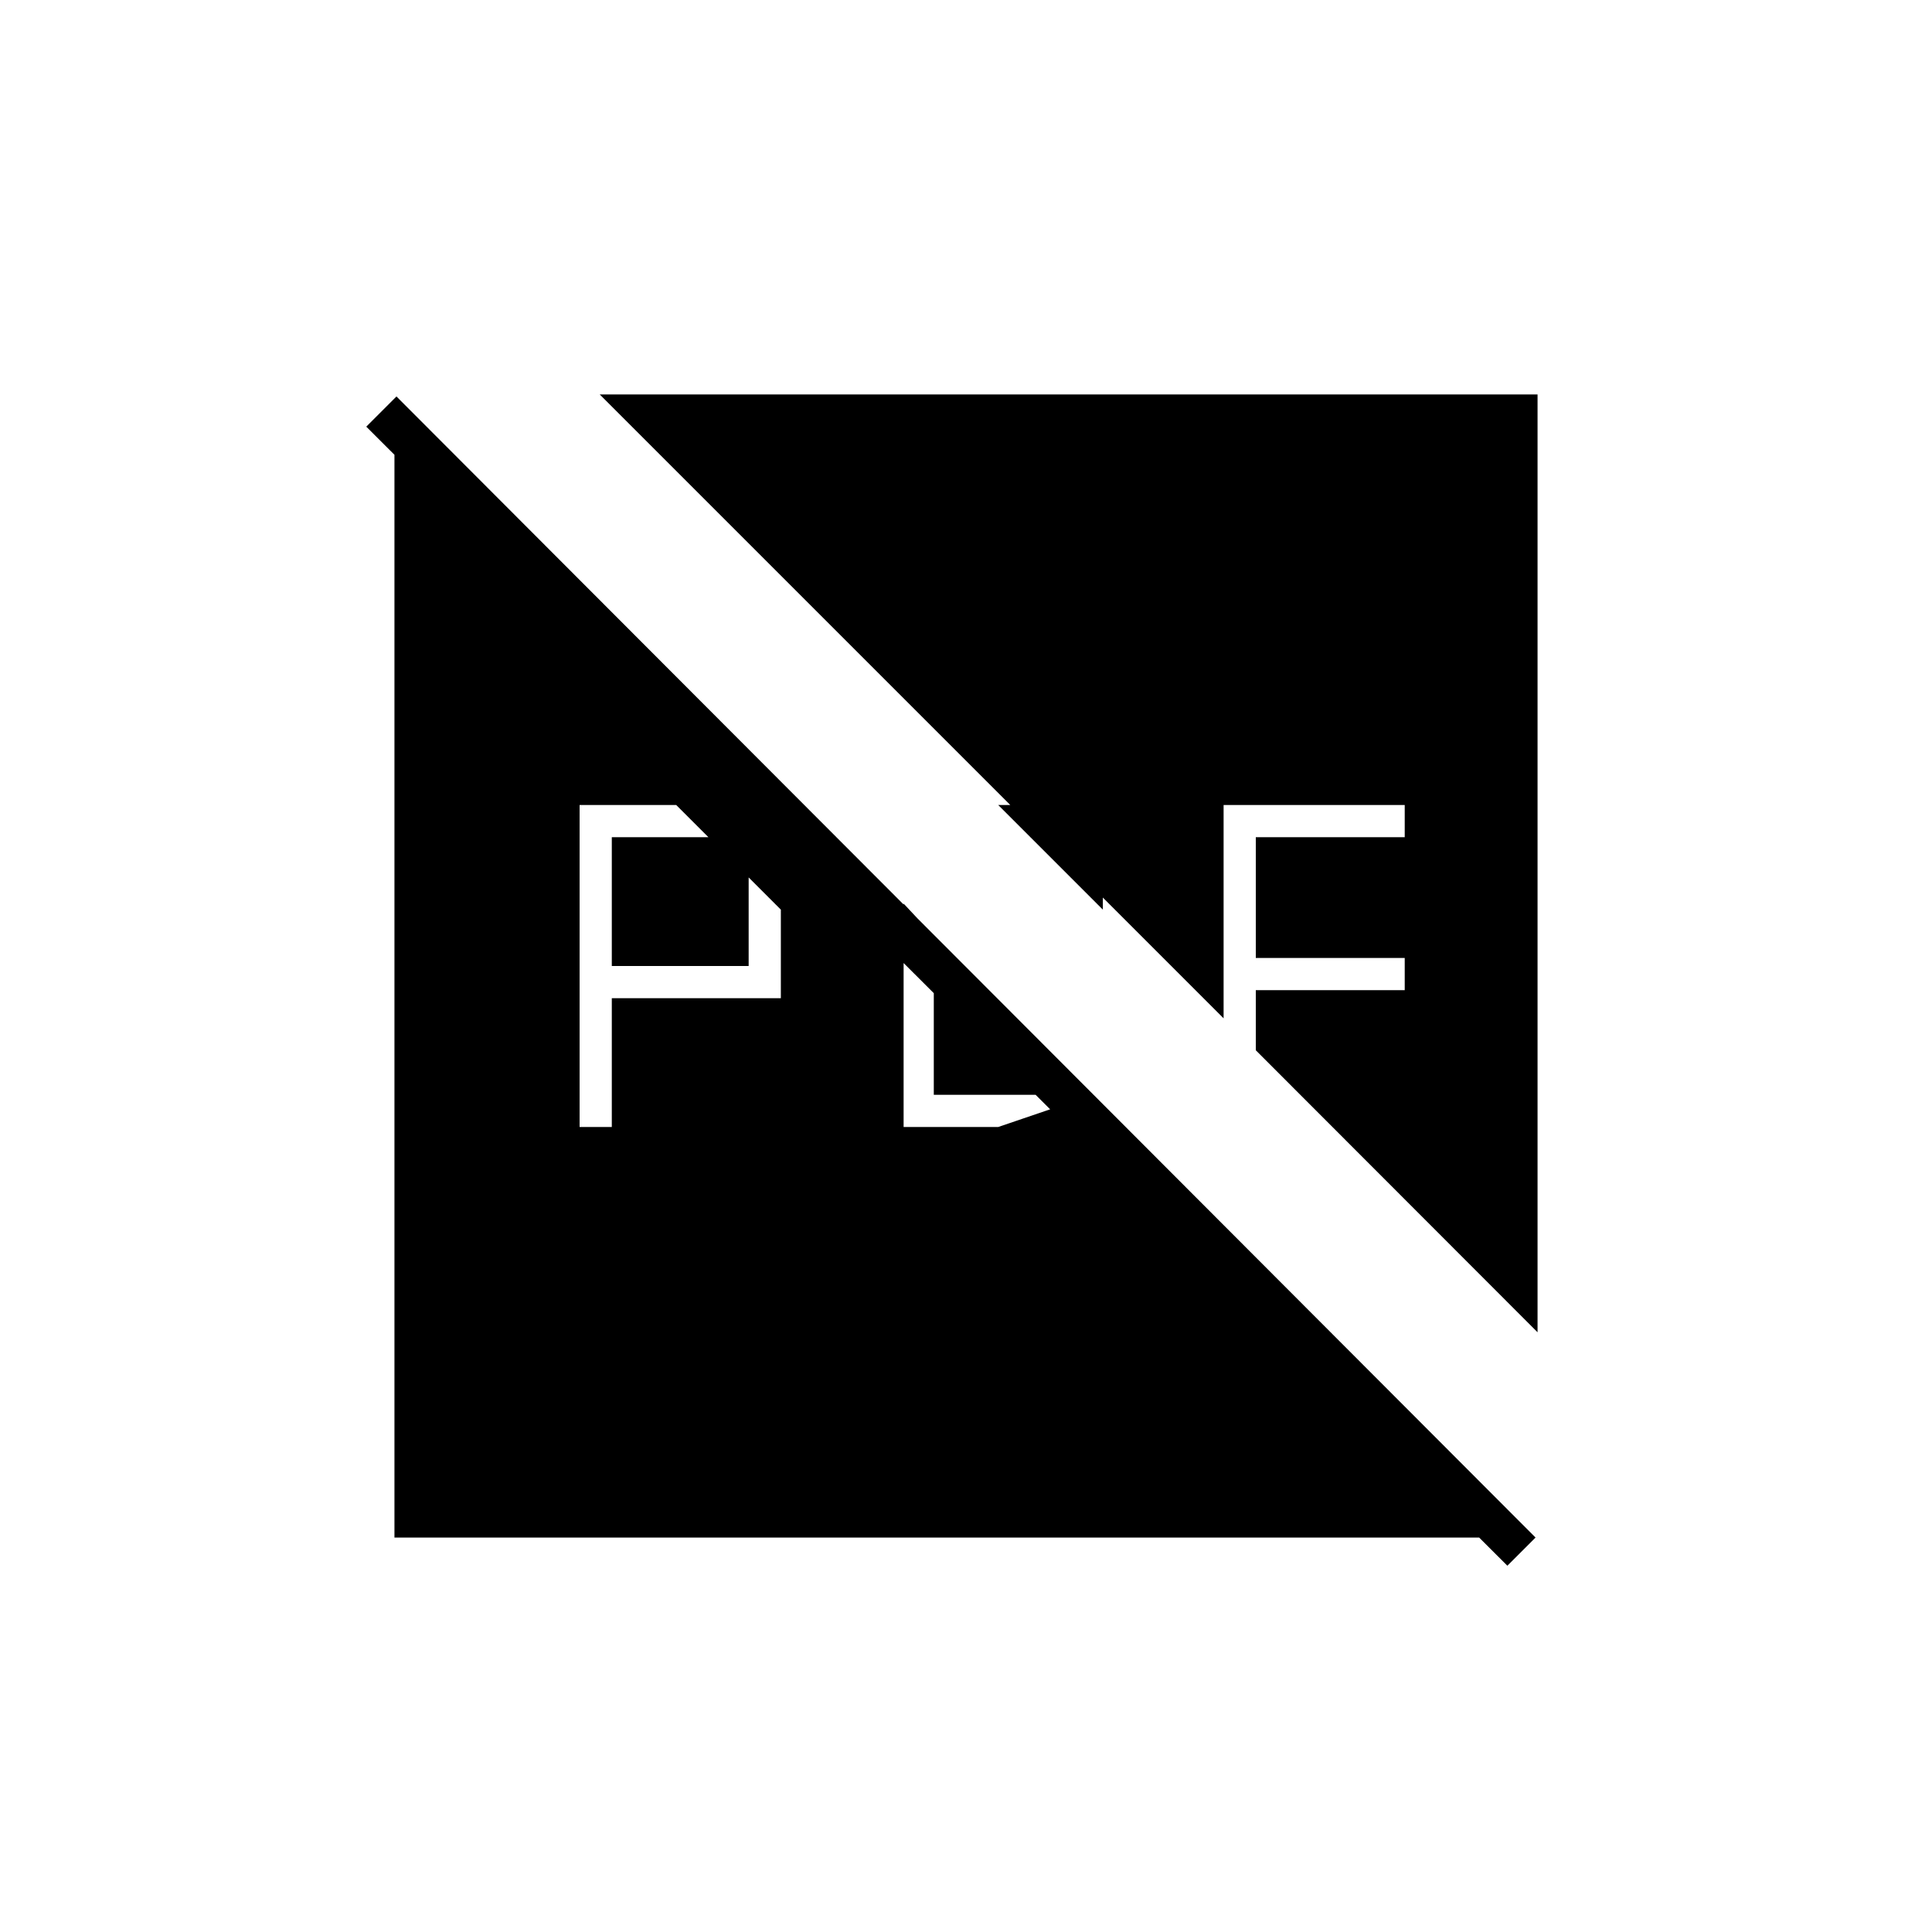 <svg xmlns="http://www.w3.org/2000/svg" height="20" viewBox="0 96 960 960" width="20"><path d="M304 576v-64h68v64h-68Zm-16 80h16v-64h84v-44l-52-52h-48v160Zm161 0h47l47-16h-79v-79l-15-16v111ZM196 860V318l1-25 566 567H196Zm553 14L182 308l15-15 566 567-14 14ZM298 292h466v466L624 617.865V588h74v-16h-74v-60h74v-16h-90v106l-60-60v6l-52-52h6L298 292Z"/></svg>